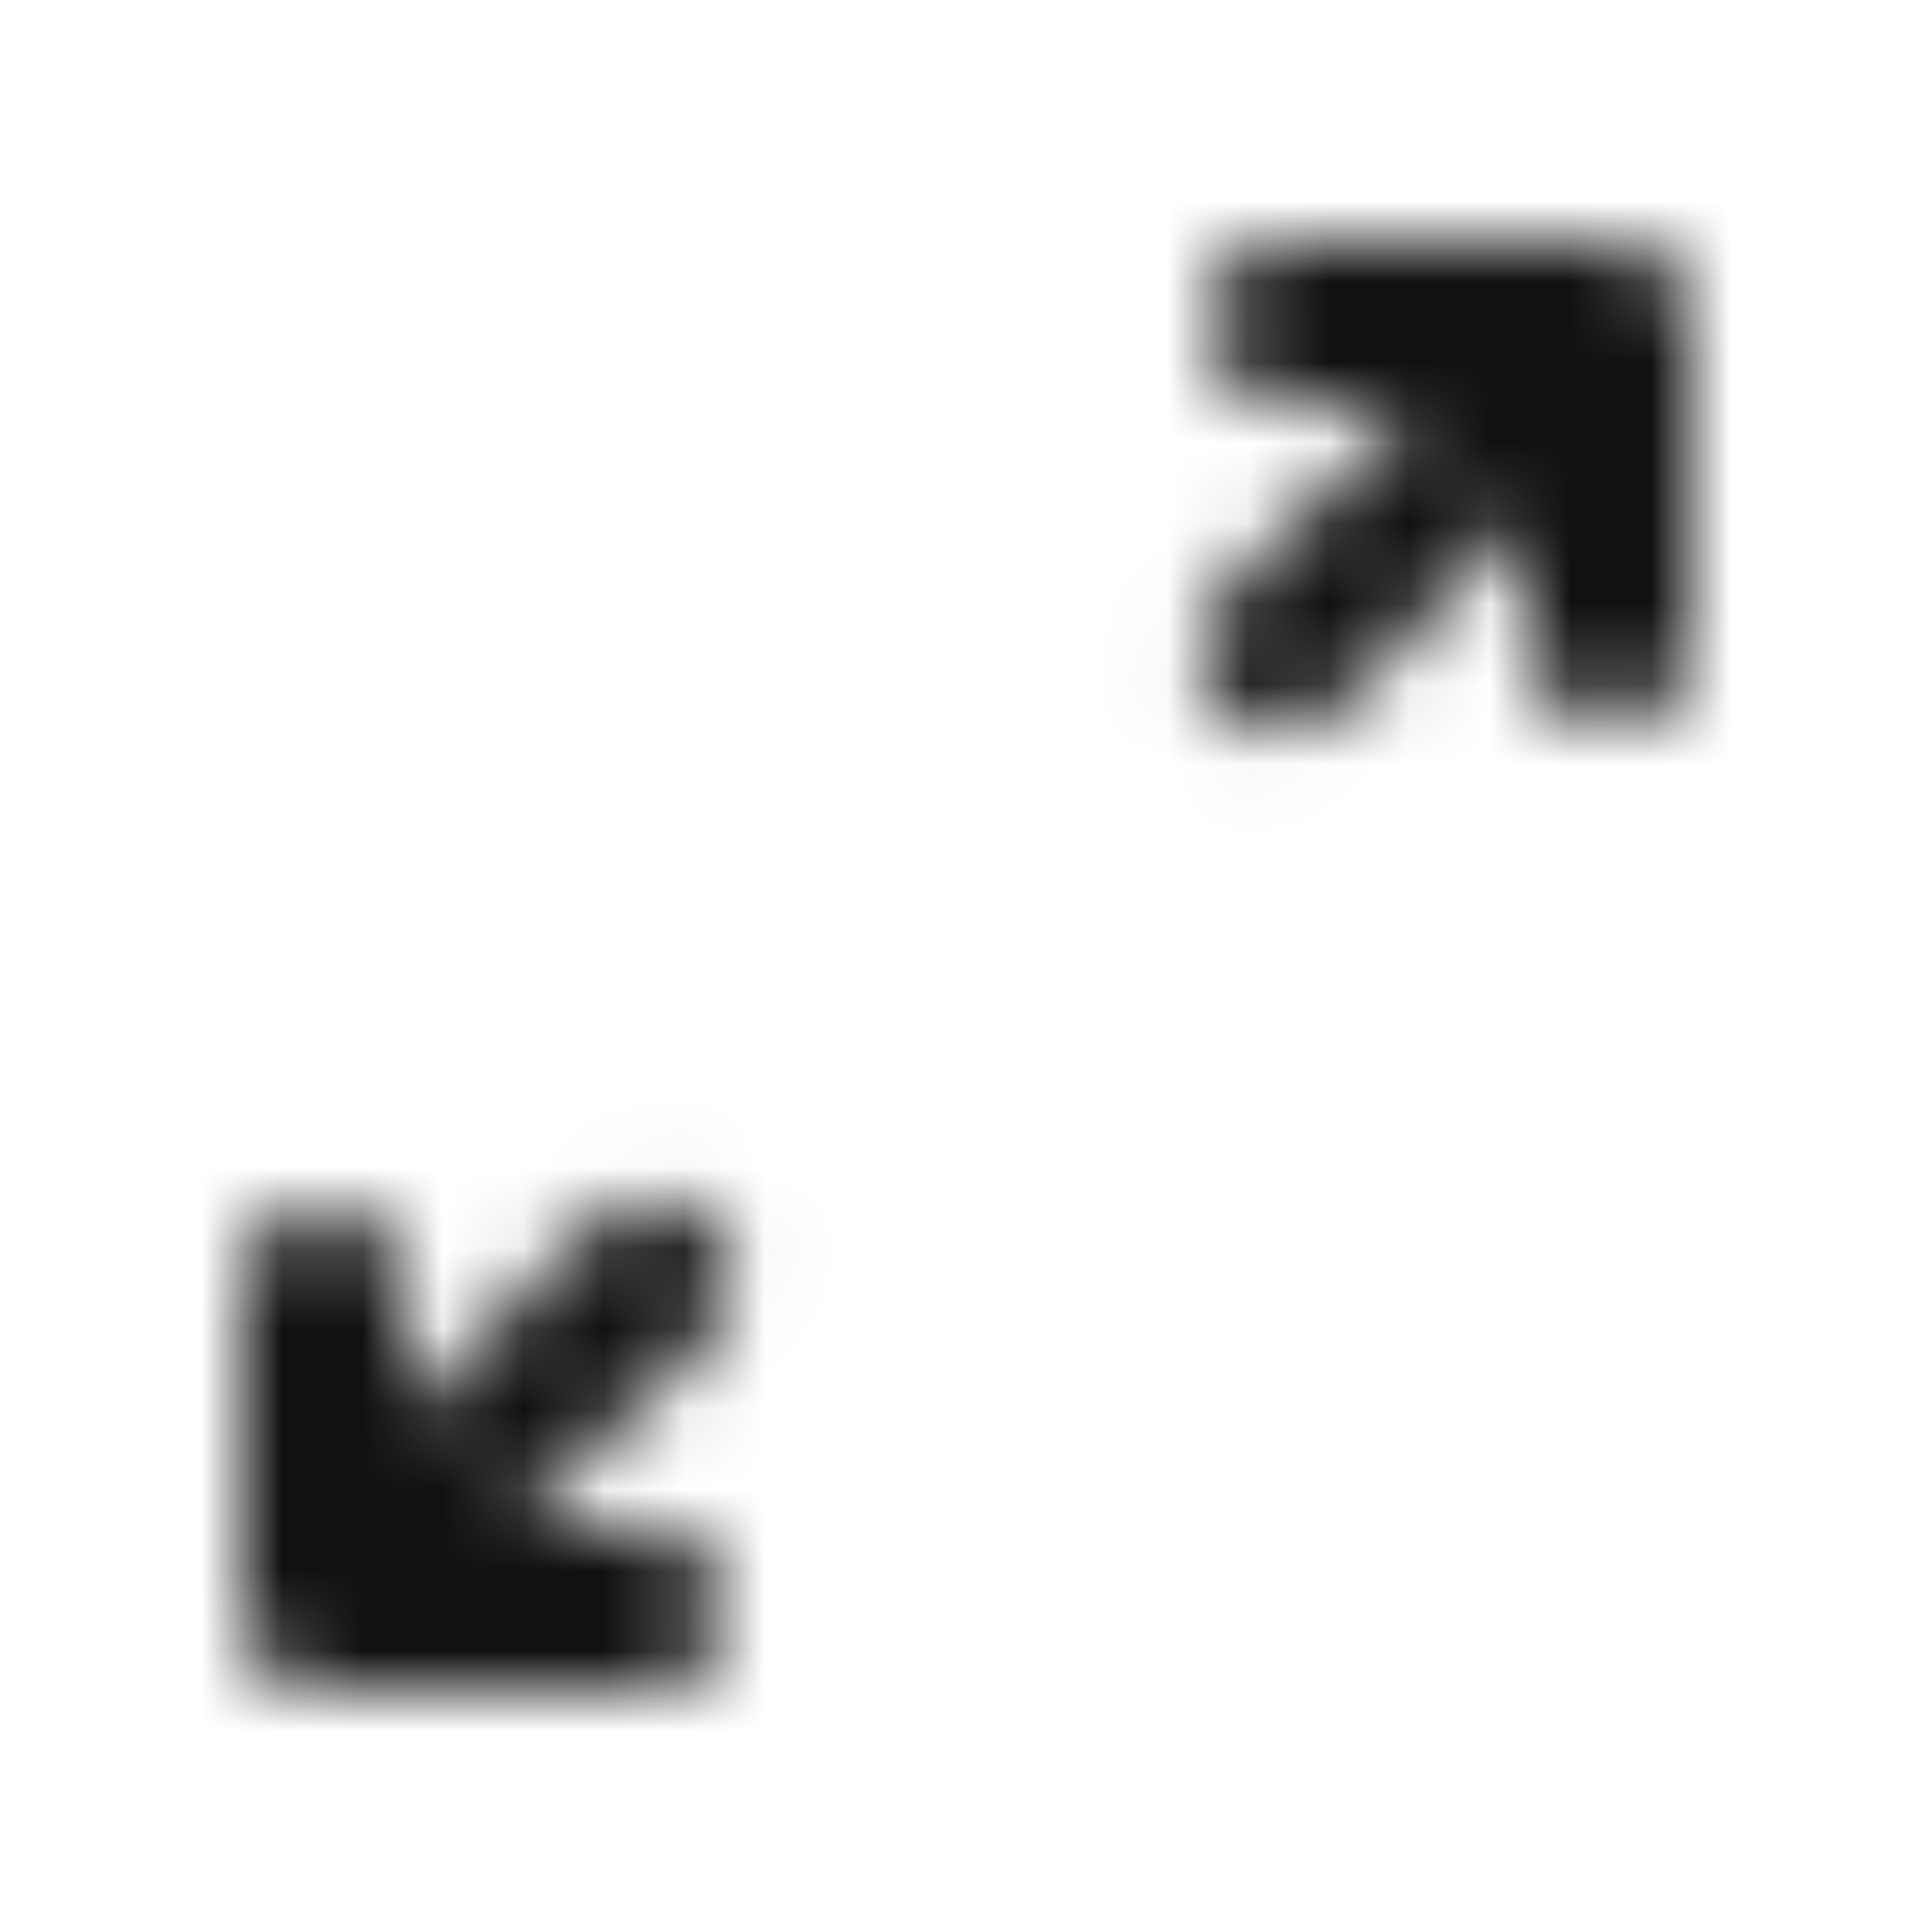 <svg width="24" height="24" viewBox="0 0 24 24" fill="none" xmlns="http://www.w3.org/2000/svg">
<mask id="mask0_1092_55686" style="mask-type:alpha" maskUnits="userSpaceOnUse" x="3" y="3" width="18" height="18">
<path d="M6.4 19H8C8.283 19 8.521 19.096 8.713 19.288C8.904 19.479 9 19.717 9 20C9 20.283 8.904 20.521 8.713 20.712C8.521 20.904 8.283 21 8 21H4C3.717 21 3.479 20.904 3.288 20.712C3.096 20.521 3 20.283 3 20V16C3 15.717 3.096 15.479 3.288 15.287C3.479 15.096 3.717 15 4 15C4.283 15 4.521 15.096 4.713 15.287C4.904 15.479 5 15.717 5 16V17.6L7.4 15.2C7.583 15.017 7.817 14.925 8.1 14.925C8.383 14.925 8.617 15.017 8.8 15.2C8.983 15.383 9.075 15.617 9.075 15.9C9.075 16.183 8.983 16.417 8.8 16.6L6.4 19ZM19 6.4L16.6 8.8C16.417 8.983 16.183 9.075 15.9 9.075C15.617 9.075 15.383 8.983 15.2 8.8C15.017 8.617 14.925 8.383 14.925 8.1C14.925 7.817 15.017 7.583 15.2 7.4L17.6 5H16C15.717 5 15.479 4.904 15.287 4.713C15.096 4.521 15 4.283 15 4C15 3.717 15.096 3.479 15.287 3.288C15.479 3.096 15.717 3 16 3H20C20.283 3 20.521 3.096 20.712 3.288C20.904 3.479 21 3.717 21 4V8C21 8.283 20.904 8.521 20.712 8.713C20.521 8.904 20.283 9 20 9C19.717 9 19.479 8.904 19.288 8.713C19.096 8.521 19 8.283 19 8V6.4Z" fill="#111111"/>
</mask>
<g mask="url(#mask0_1092_55686)">
<rect width="24" height="24" fill="#111111"/>
</g>
</svg>
